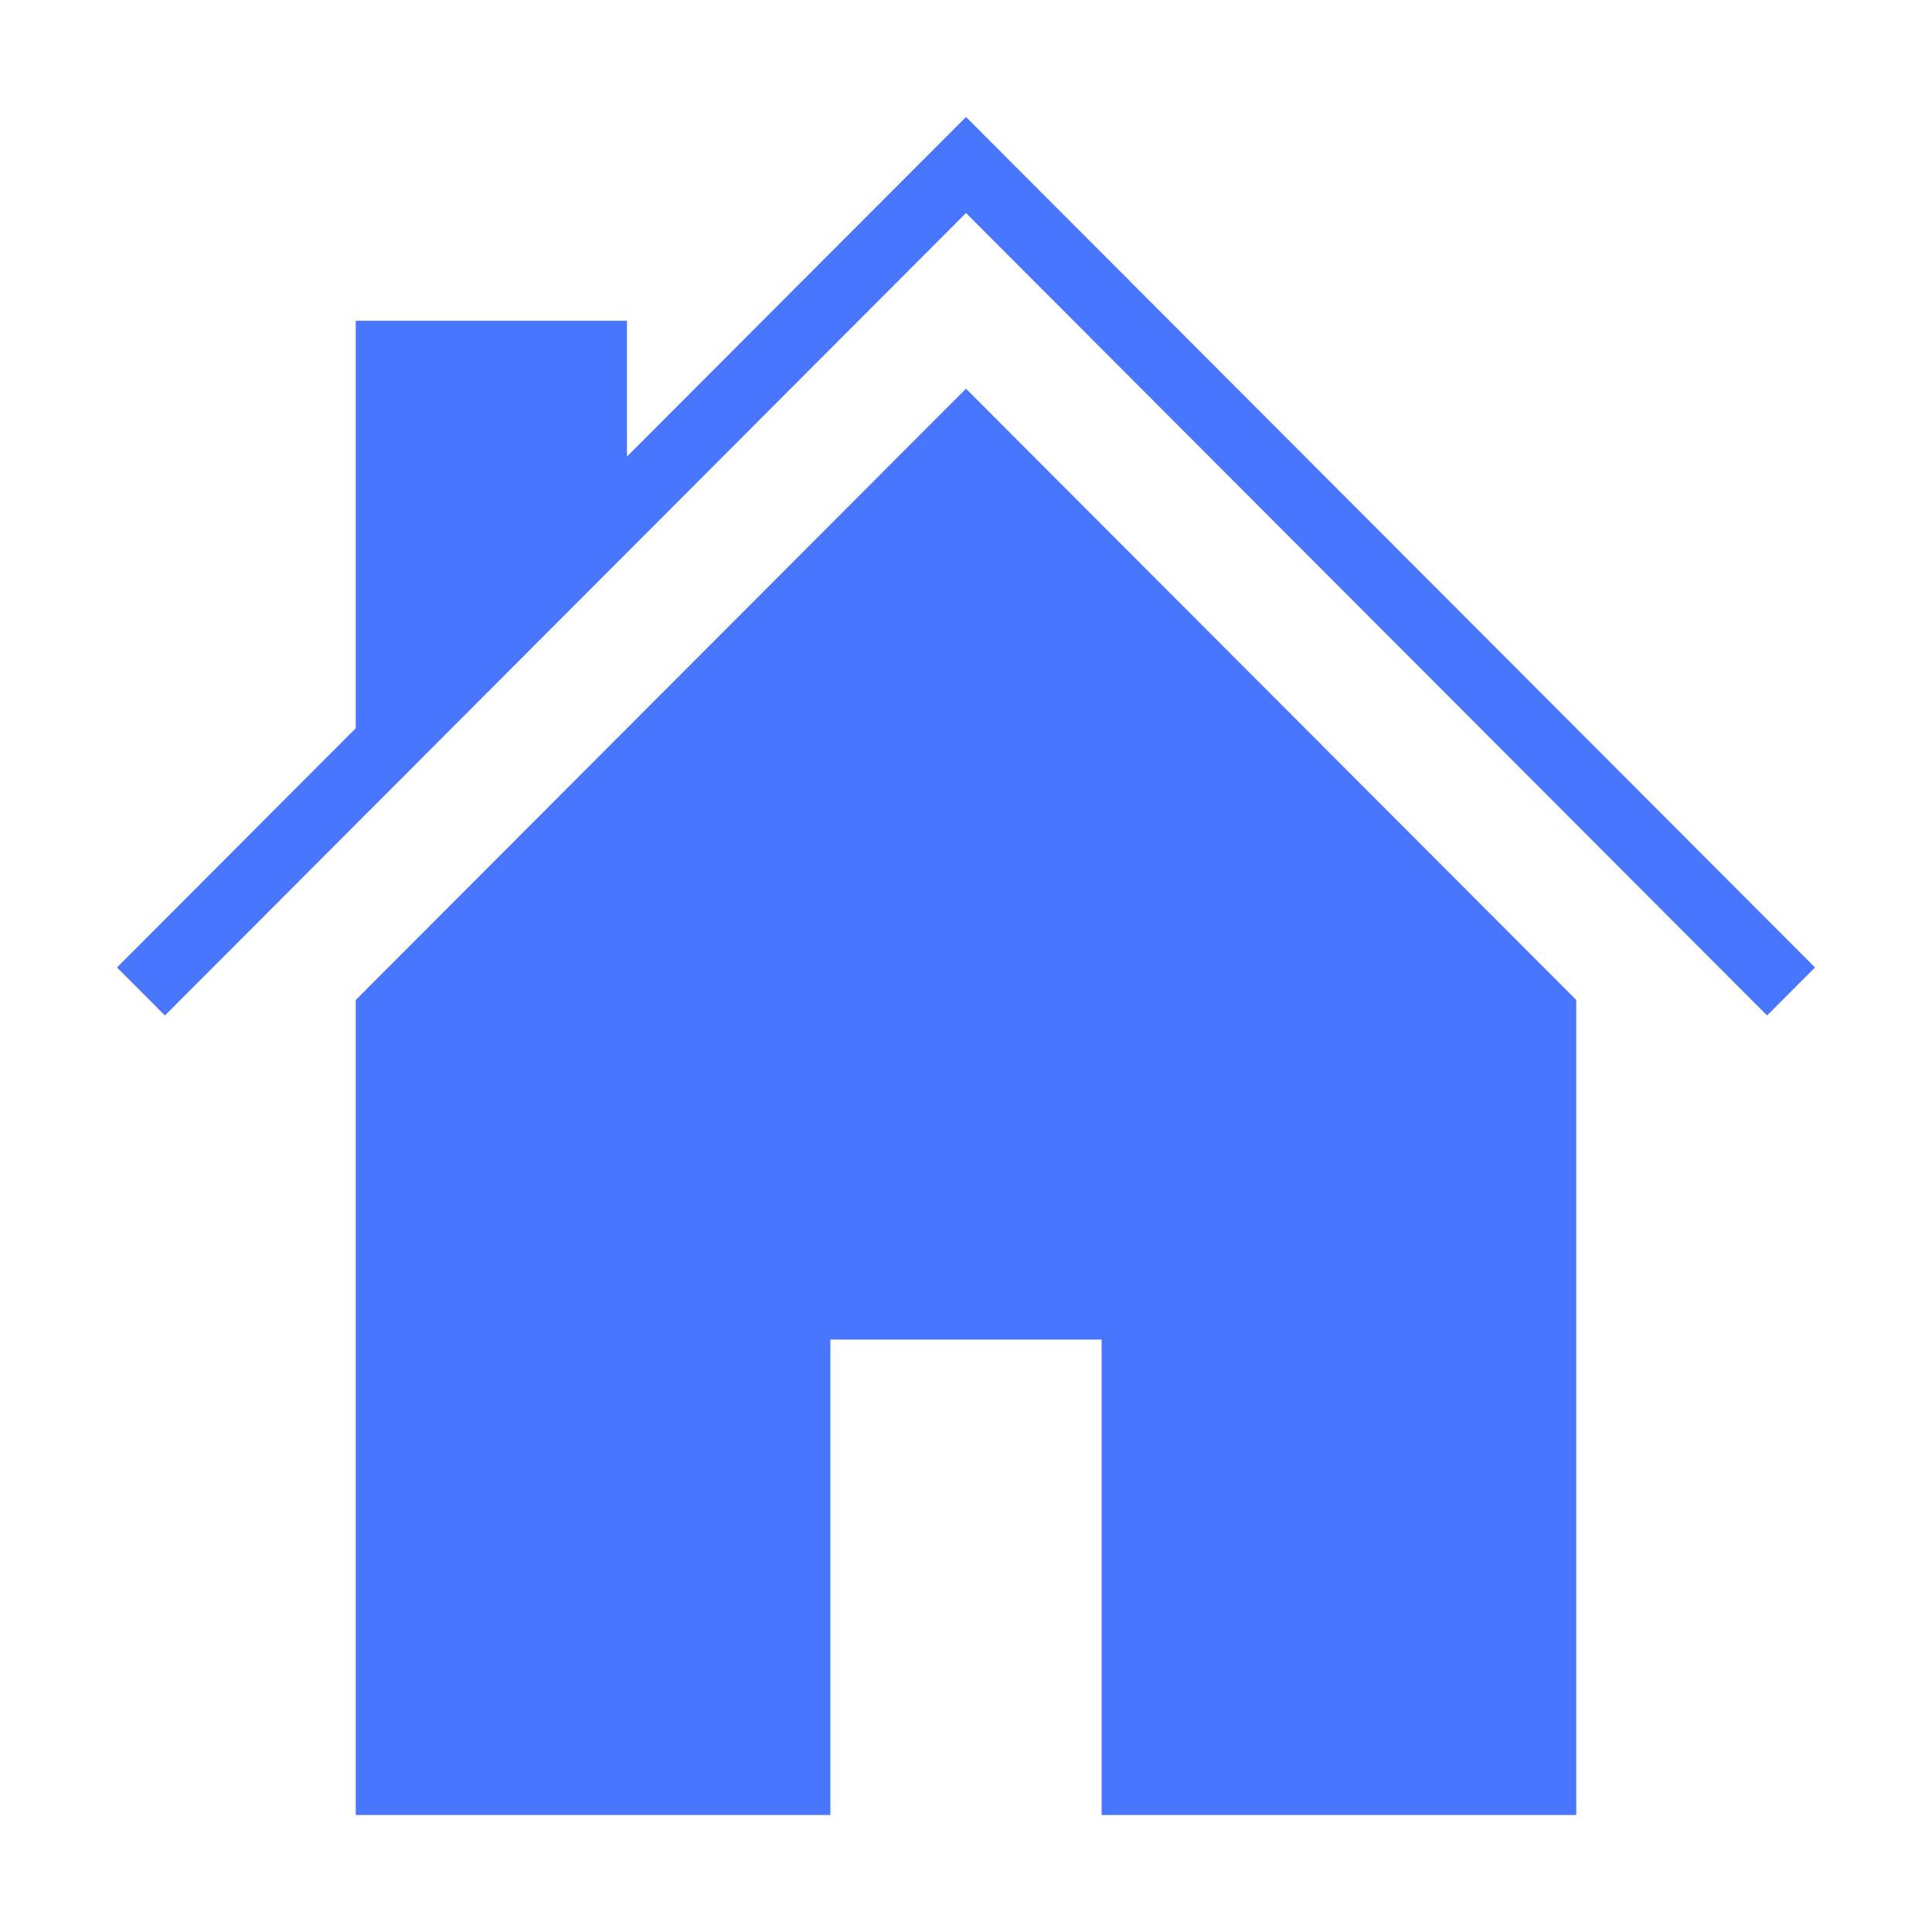 <?xml version="1.0" standalone="no"?><!DOCTYPE svg PUBLIC "-//W3C//DTD SVG 1.1//EN" "http://www.w3.org/Graphics/SVG/1.1/DTD/svg11.dtd"><svg t="1486440208297" class="icon" style="" viewBox="0 0 1024 1024" version="1.1" xmlns="http://www.w3.org/2000/svg" p-id="2484" xmlns:xlink="http://www.w3.org/1999/xlink" width="24" height="24"><defs><style type="text/css"></style></defs><path d="M511.998 62 332.309 241.988l0-71.986-143.75 0 0 215.988L62 512.777l25.41 25.445 424.588-425.314L936.59 538.223 962 512.777 511.998 62zM188.559 530.002 188.559 962l251.566 0L440.125 709.995l143.755 0L583.88 962l251.566 0L835.446 530.002 511.998 206.011 188.559 530.002z" p-id="2485" fill="#4876FF"></path></svg>